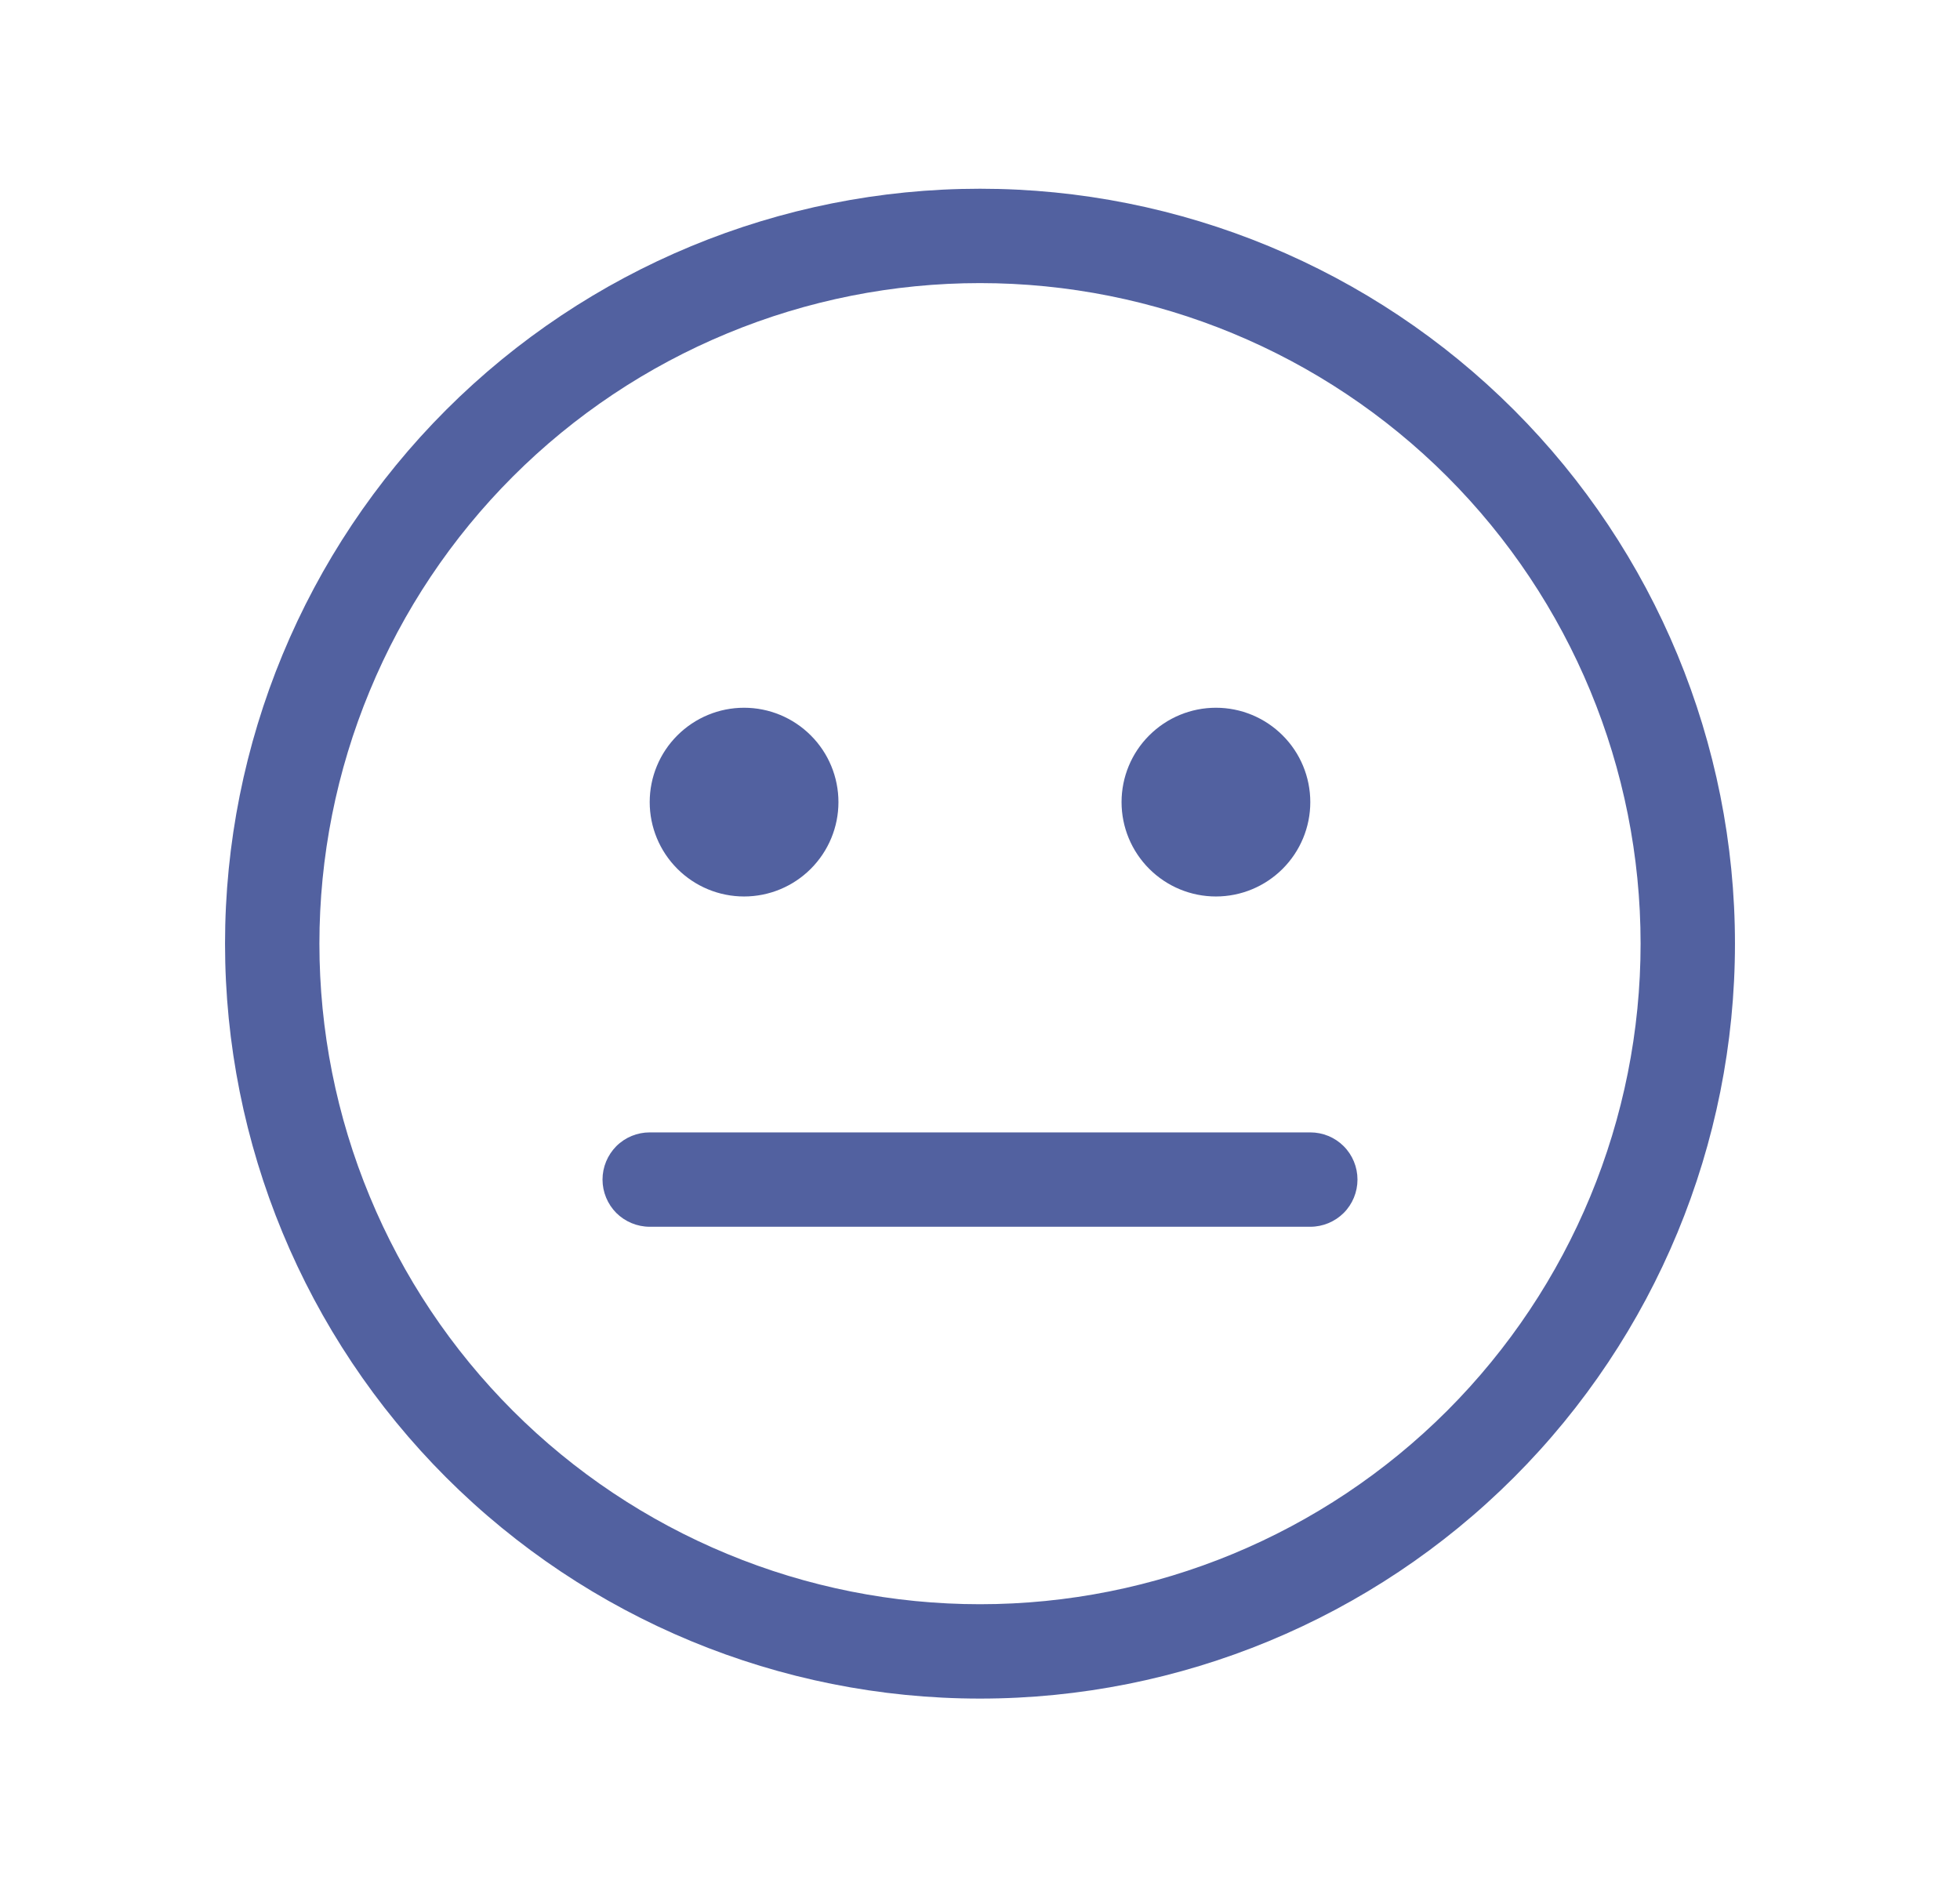 <svg width="27" height="26" viewBox="0 0 27 26" fill="none" xmlns="http://www.w3.org/2000/svg">
<path d="M10.25 12.35C10.595 12.35 10.925 12.213 11.169 11.969C11.413 11.725 11.55 11.395 11.55 11.05C11.55 10.705 11.413 10.374 11.169 10.131C10.925 9.887 10.595 9.75 10.25 9.75C9.905 9.75 9.575 9.887 9.331 10.131C9.087 10.374 8.95 10.705 8.95 11.05C8.95 11.395 9.087 11.725 9.331 11.969C9.575 12.213 9.905 12.35 10.25 12.35ZM18.05 11.05C18.05 11.395 17.913 11.725 17.669 11.969C17.425 12.213 17.095 12.35 16.75 12.35C16.405 12.35 16.075 12.213 15.831 11.969C15.587 11.725 15.45 11.395 15.45 11.05C15.45 10.705 15.587 10.374 15.831 10.131C16.075 9.887 16.405 9.75 16.75 9.75C17.095 9.75 17.425 9.887 17.669 10.131C17.913 10.374 18.05 10.705 18.05 11.05ZM8.95 15.6C8.778 15.6 8.612 15.668 8.49 15.79C8.369 15.912 8.3 16.078 8.3 16.25C8.3 16.422 8.369 16.588 8.49 16.71C8.612 16.831 8.778 16.9 8.95 16.9H18.05C18.223 16.9 18.388 16.831 18.51 16.71C18.632 16.588 18.7 16.422 18.7 16.25C18.7 16.078 18.632 15.912 18.51 15.79C18.388 15.668 18.223 15.6 18.05 15.6H8.95ZM3.1 13C3.1 10.242 4.196 7.596 6.146 5.646C8.097 3.696 10.742 2.6 13.5 2.6C16.258 2.6 18.904 3.696 20.854 5.646C22.804 7.596 23.9 10.242 23.9 13C23.9 15.758 22.804 18.404 20.854 20.354C18.904 22.304 16.258 23.4 13.5 23.4C10.742 23.4 8.097 22.304 6.146 20.354C4.196 18.404 3.1 15.758 3.1 13ZM13.5 3.9C12.305 3.9 11.122 4.135 10.018 4.593C8.914 5.05 7.91 5.72 7.065 6.565C6.22 7.41 5.55 8.413 5.093 9.518C4.635 10.622 4.4 11.805 4.4 13C4.4 14.195 4.635 15.378 5.093 16.482C5.55 17.587 6.22 18.59 7.065 19.435C7.91 20.28 8.914 20.95 10.018 21.407C11.122 21.865 12.305 22.1 13.5 22.1C15.914 22.1 18.228 21.141 19.935 19.435C21.641 17.728 22.6 15.413 22.6 13C22.6 10.586 21.641 8.272 19.935 6.565C18.228 4.859 15.914 3.9 13.5 3.9Z" fill="#5261A0"/>
</svg>
